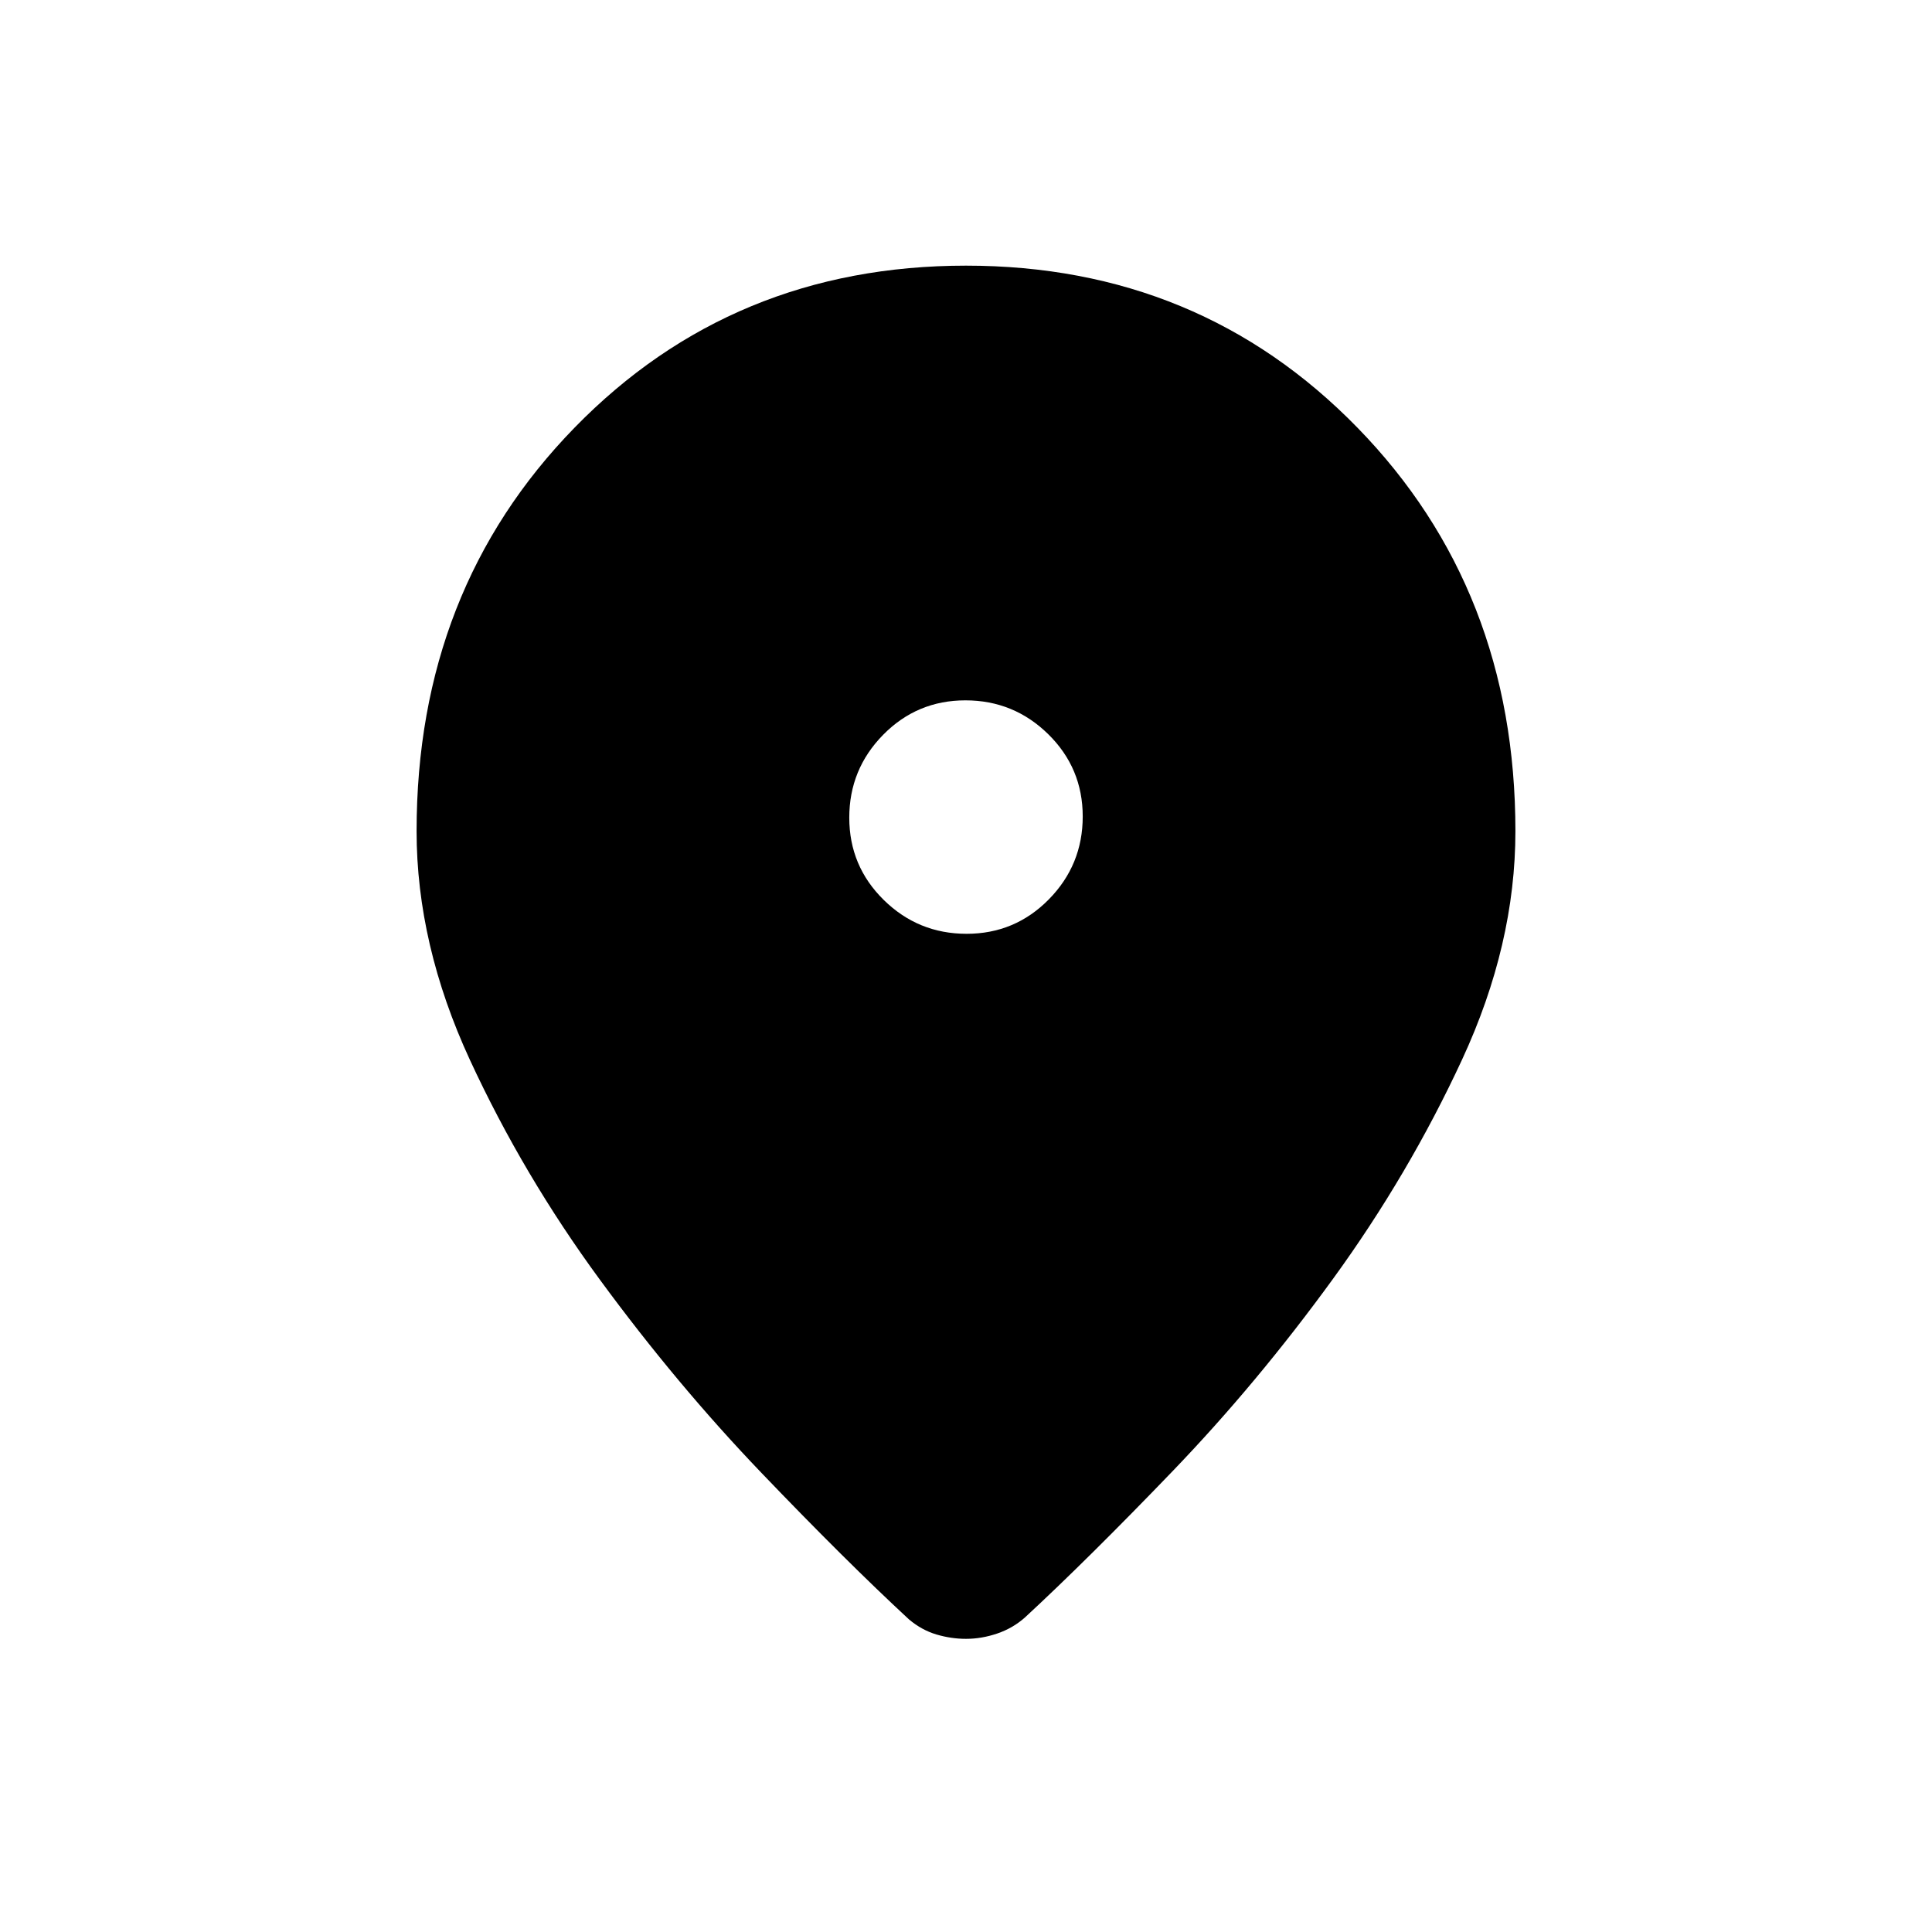 <svg xmlns="http://www.w3.org/2000/svg" height="40" viewBox="0 -960 960 960" width="40"><path d="M480-145.67q-7.33 0-14.67-2.16-7.33-2.17-13.66-7.5-31.34-29-73.34-72.84-42-43.83-80.16-95.83Q260-376 233.5-433.33 207-490.67 207-547q0-120 78.5-200.5T480-828q116 0 194.5 80.5T753-547q0 56.33-26.5 113.5t-64.17 109q-37.66 51.83-79.66 95.5t-73.34 72.67q-5.97 5.33-13.76 8-7.78 2.66-15.57 2.66Zm.29-350.33q24.04 0 40.88-17.12Q538-530.24 538-554.29q0-24.04-17.12-40.88Q503.76-612 479.71-612q-24.04 0-40.88 17.12Q422-577.76 422-553.71q0 24.04 17.12 40.88Q456.24-496 480.29-496Z"/></svg>